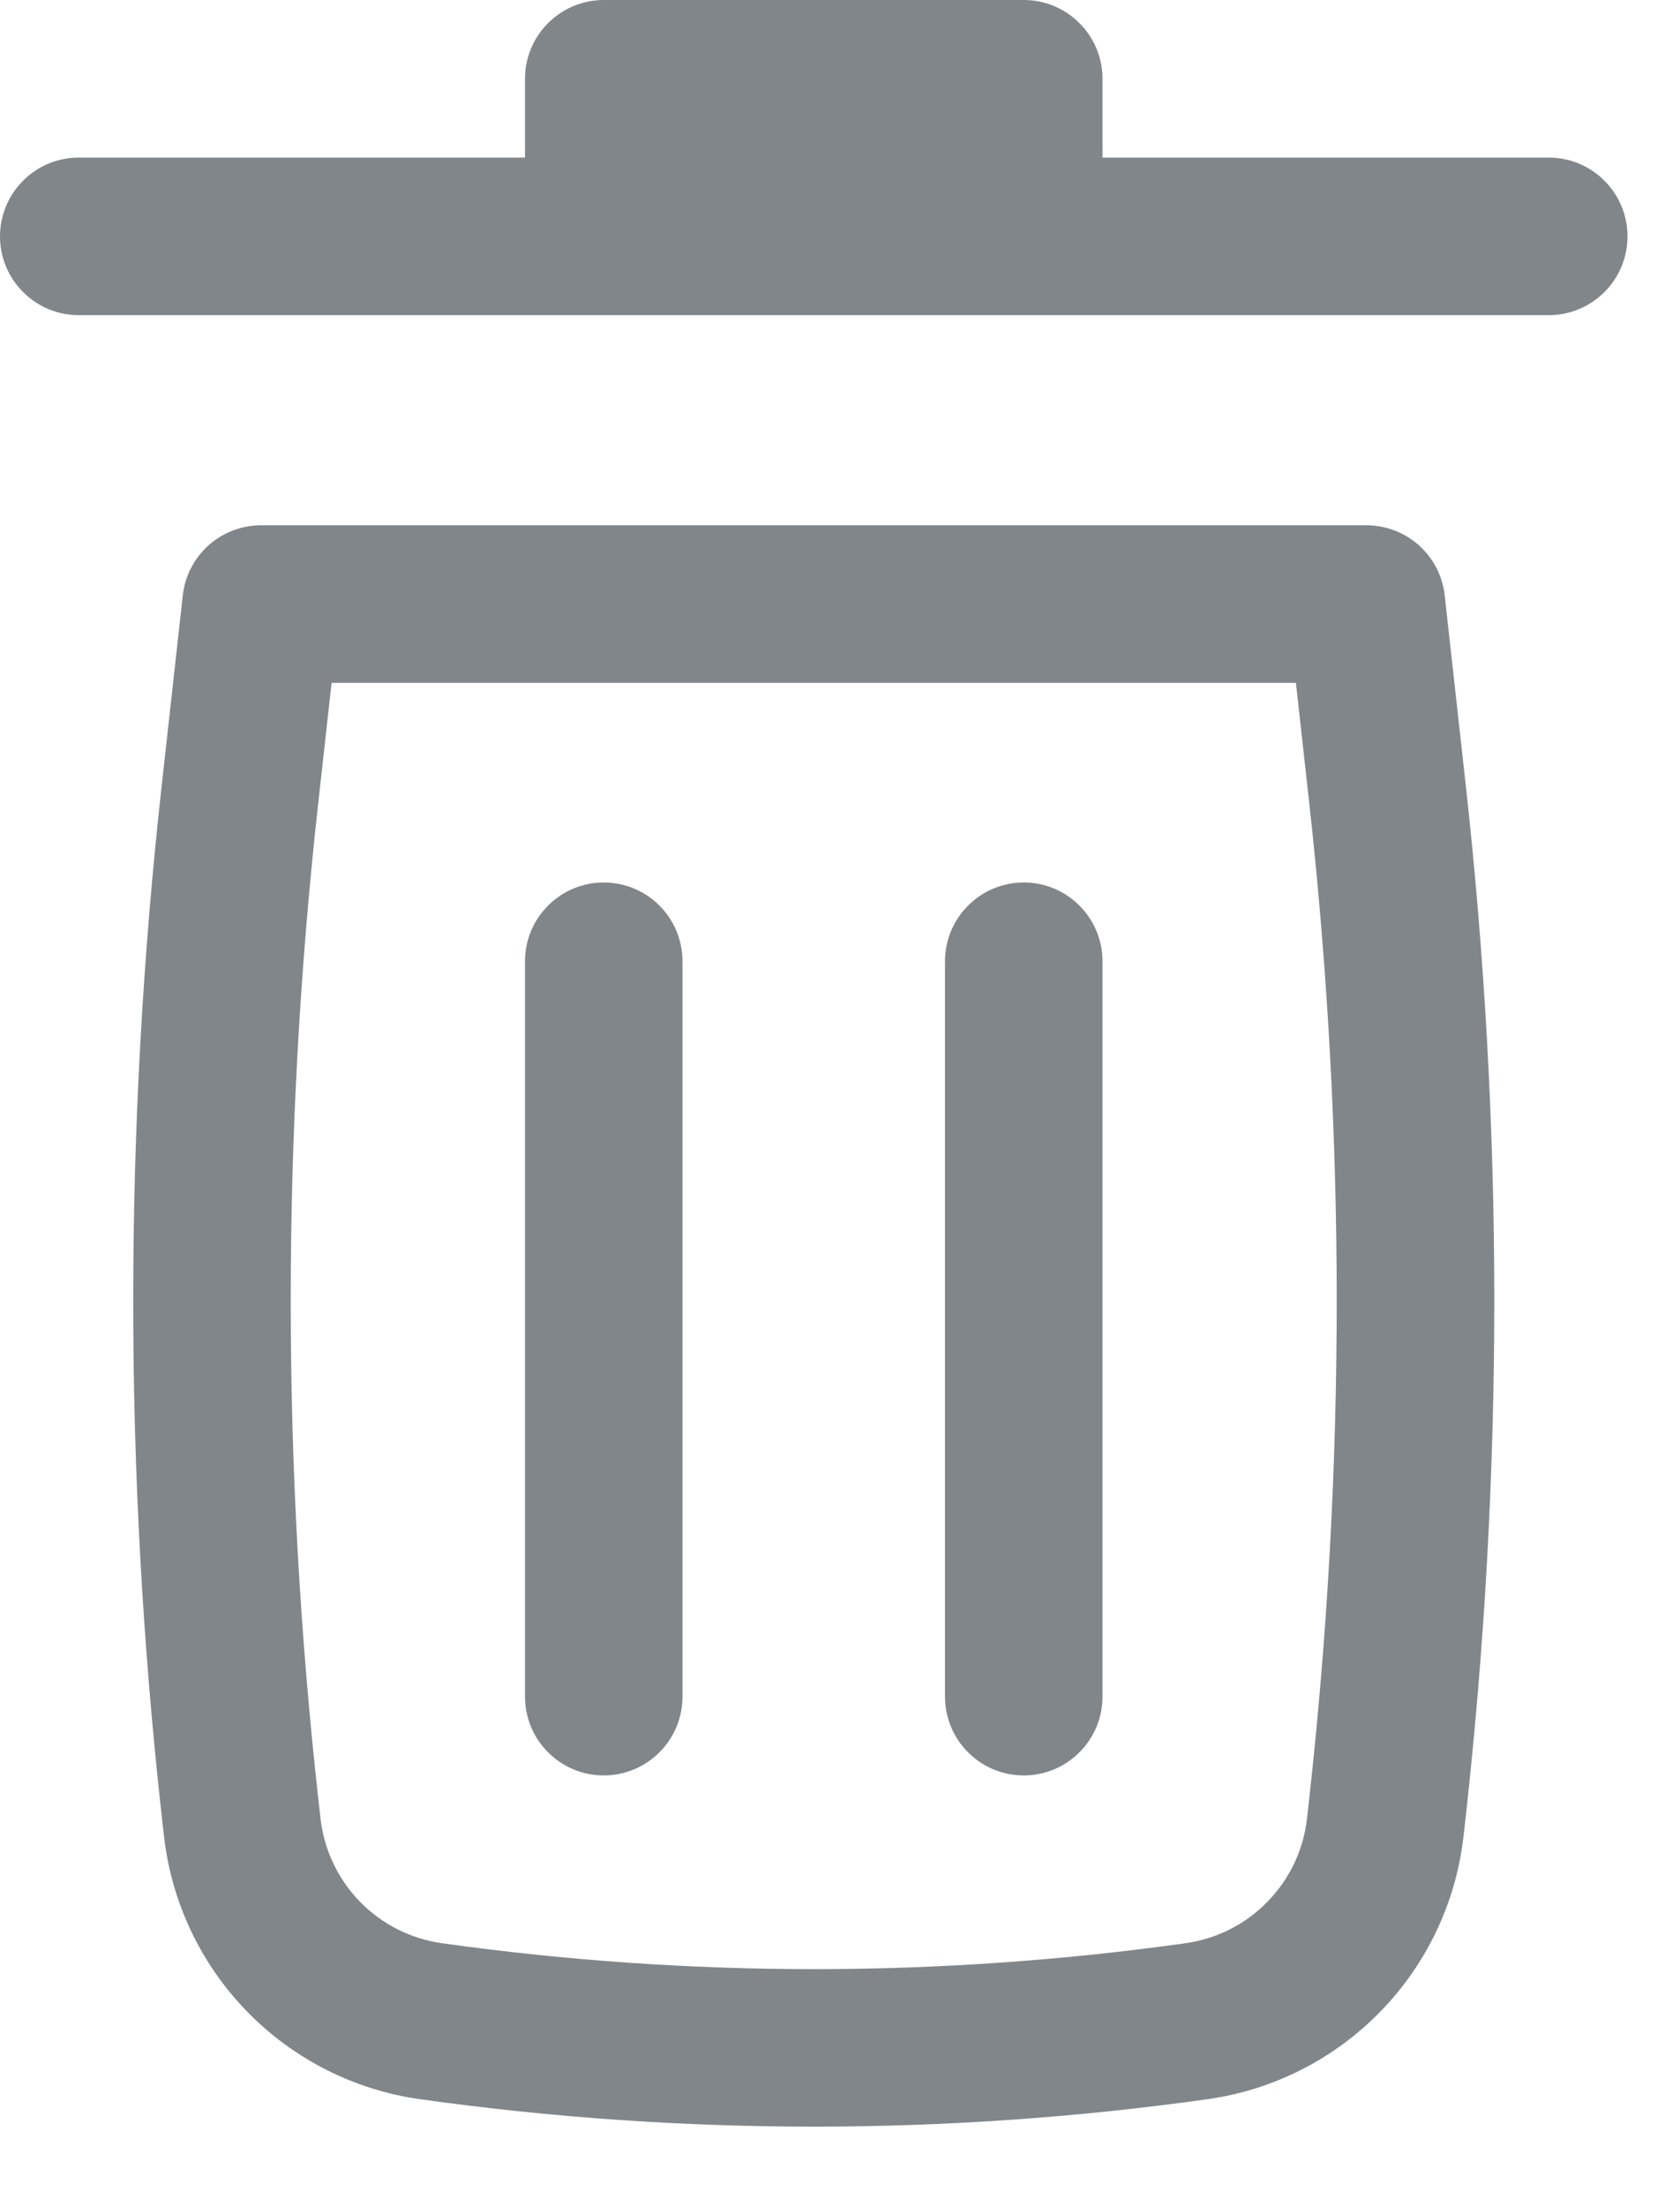 <svg width="16" height="21" viewBox="0 0 16 21" fill="none" xmlns="http://www.w3.org/2000/svg">
<path d="M5.75 0C5.551 0 5.36 0.079 5.22 0.22C5.079 0.36 5 0.551 5 0.75V1.5H0.75C0.551 1.5 0.36 1.579 0.22 1.72C0.079 1.86 0 2.051 0 2.25C0 2.449 0.079 2.64 0.22 2.78C0.36 2.921 0.551 3 0.75 3H14.75C14.949 3 15.14 2.921 15.28 2.78C15.421 2.64 15.5 2.449 15.5 2.25C15.5 2.051 15.421 1.86 15.28 1.72C15.14 1.579 14.949 1.5 14.75 1.5H10.5V0.75C10.5 0.551 10.421 0.36 10.28 0.22C10.14 0.079 9.949 0 9.75 0H5.75ZM5.75 8.4C5.949 8.4 6.14 8.479 6.28 8.62C6.421 8.76 6.5 8.951 6.5 9.15V16.15C6.5 16.349 6.421 16.54 6.28 16.68C6.14 16.821 5.949 16.9 5.75 16.9C5.551 16.9 5.36 16.821 5.22 16.68C5.079 16.54 5 16.349 5 16.15V9.15C5 8.951 5.079 8.76 5.22 8.62C5.36 8.479 5.551 8.4 5.75 8.4ZM10.5 9.15C10.5 8.951 10.421 8.76 10.28 8.62C10.14 8.479 9.949 8.4 9.75 8.4C9.551 8.4 9.36 8.479 9.22 8.62C9.079 8.76 9 8.951 9 9.15V16.15C9 16.349 9.079 16.54 9.22 16.68C9.36 16.821 9.551 16.9 9.75 16.9C9.949 16.9 10.14 16.821 10.28 16.68C10.421 16.54 10.5 16.349 10.5 16.15V9.15Z" fill="#81868A"/>
<path fill-rule="evenodd" clip-rule="evenodd" d="M1.741 5.667C1.761 5.483 1.849 5.314 1.986 5.191C2.124 5.068 2.302 5 2.487 5H13.013C13.198 5 13.376 5.068 13.514 5.191C13.651 5.314 13.739 5.483 13.759 5.667L13.959 7.469C14.322 10.734 14.322 14.029 13.959 17.295L13.939 17.472C13.869 18.102 13.591 18.691 13.149 19.145C12.707 19.6 12.127 19.894 11.499 19.982C9.012 20.33 6.488 20.33 4.001 19.982C3.373 19.894 2.793 19.6 2.351 19.145C1.909 18.691 1.631 18.102 1.561 17.472L1.541 17.295C1.178 14.03 1.178 10.734 1.541 7.469L1.741 5.667ZM3.158 6.5L3.032 7.634C2.681 10.789 2.681 13.974 3.032 17.129L3.052 17.306C3.085 17.605 3.217 17.884 3.426 18.1C3.636 18.316 3.911 18.455 4.209 18.497C6.559 18.826 8.942 18.826 11.291 18.497C11.589 18.455 11.864 18.316 12.073 18.1C12.283 17.885 12.415 17.606 12.448 17.307L12.468 17.129C12.818 13.974 12.818 10.789 12.468 7.634L12.342 6.5H3.158Z" fill="#81868A"/>
</svg>
